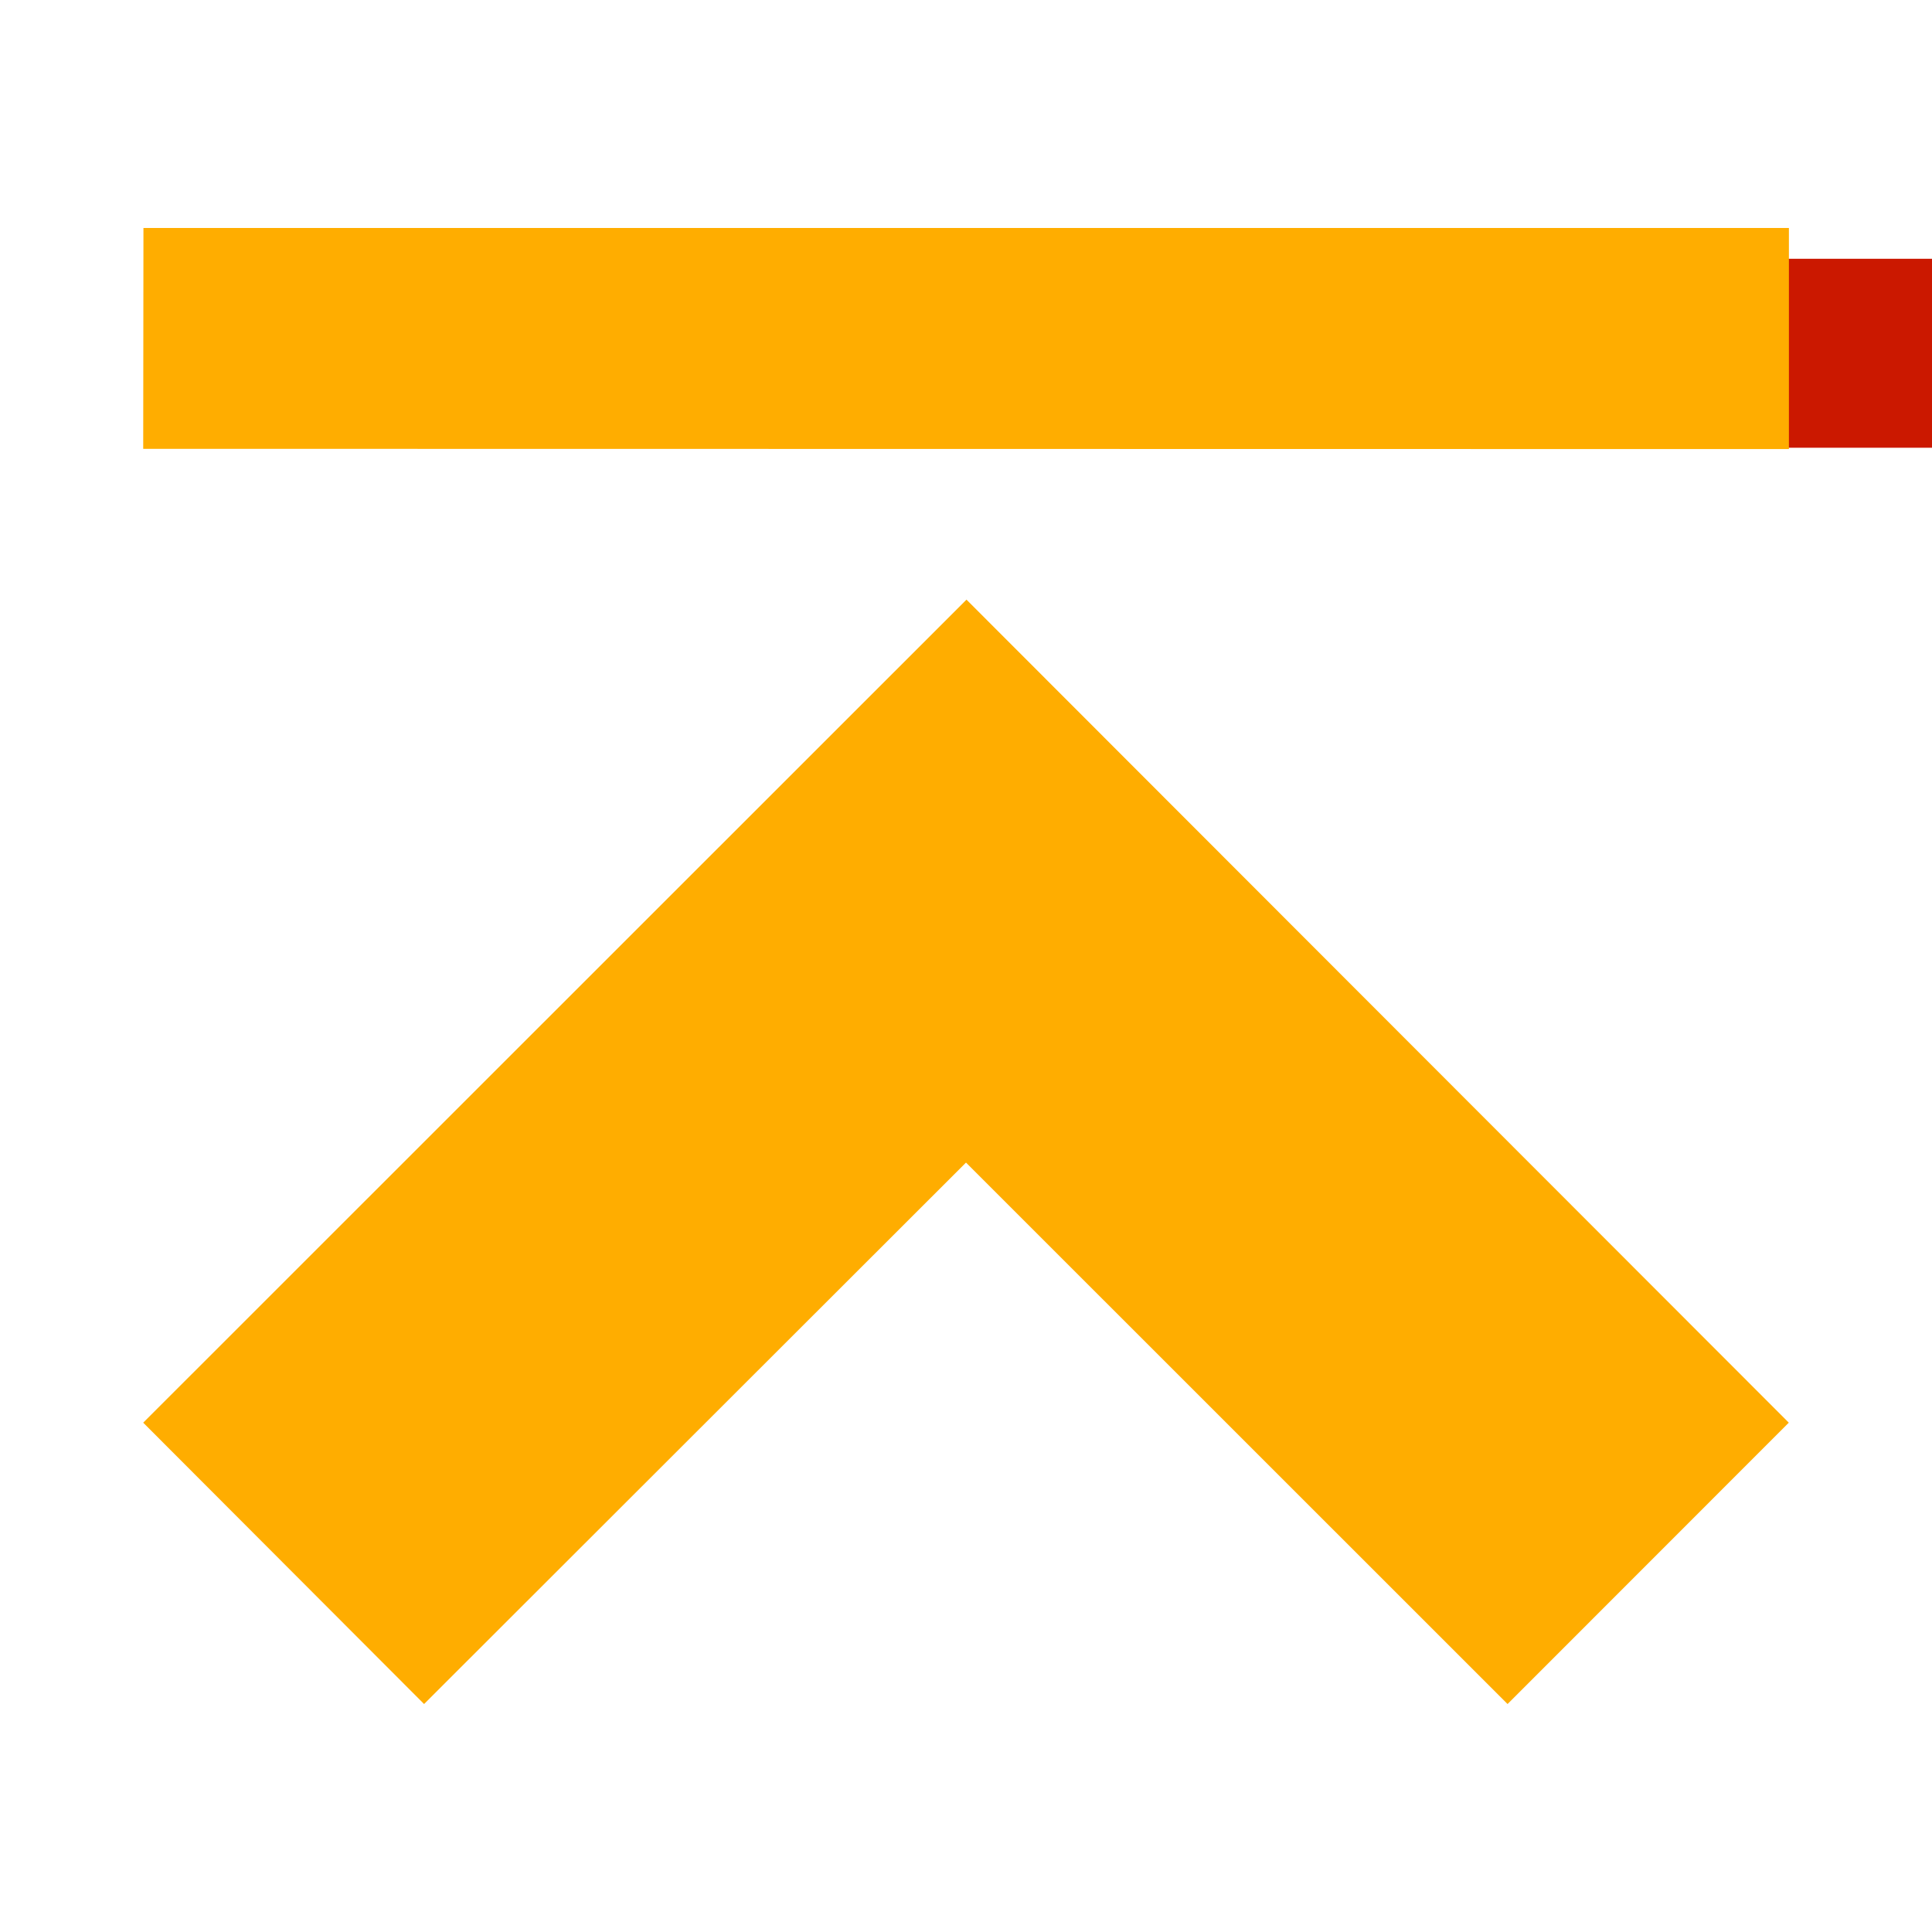 <svg xmlns="http://www.w3.org/2000/svg" viewBox="0 0 16 16" shape-rendering="geometricPrecision" fill="#ffad00"><path d="M9.986 2.143H16v1.565H9.986z" fill="#cb1800"/><g mask="url(#a)"><path d="m12.485 14.112 2.329-2.33-6.81-6.816-6.818 6.816 2.326 2.33L8 9.628l4.485 4.484zM1.188 1.888l-.002 1.829 13.629.002V1.888H1.188z"/></g></svg>